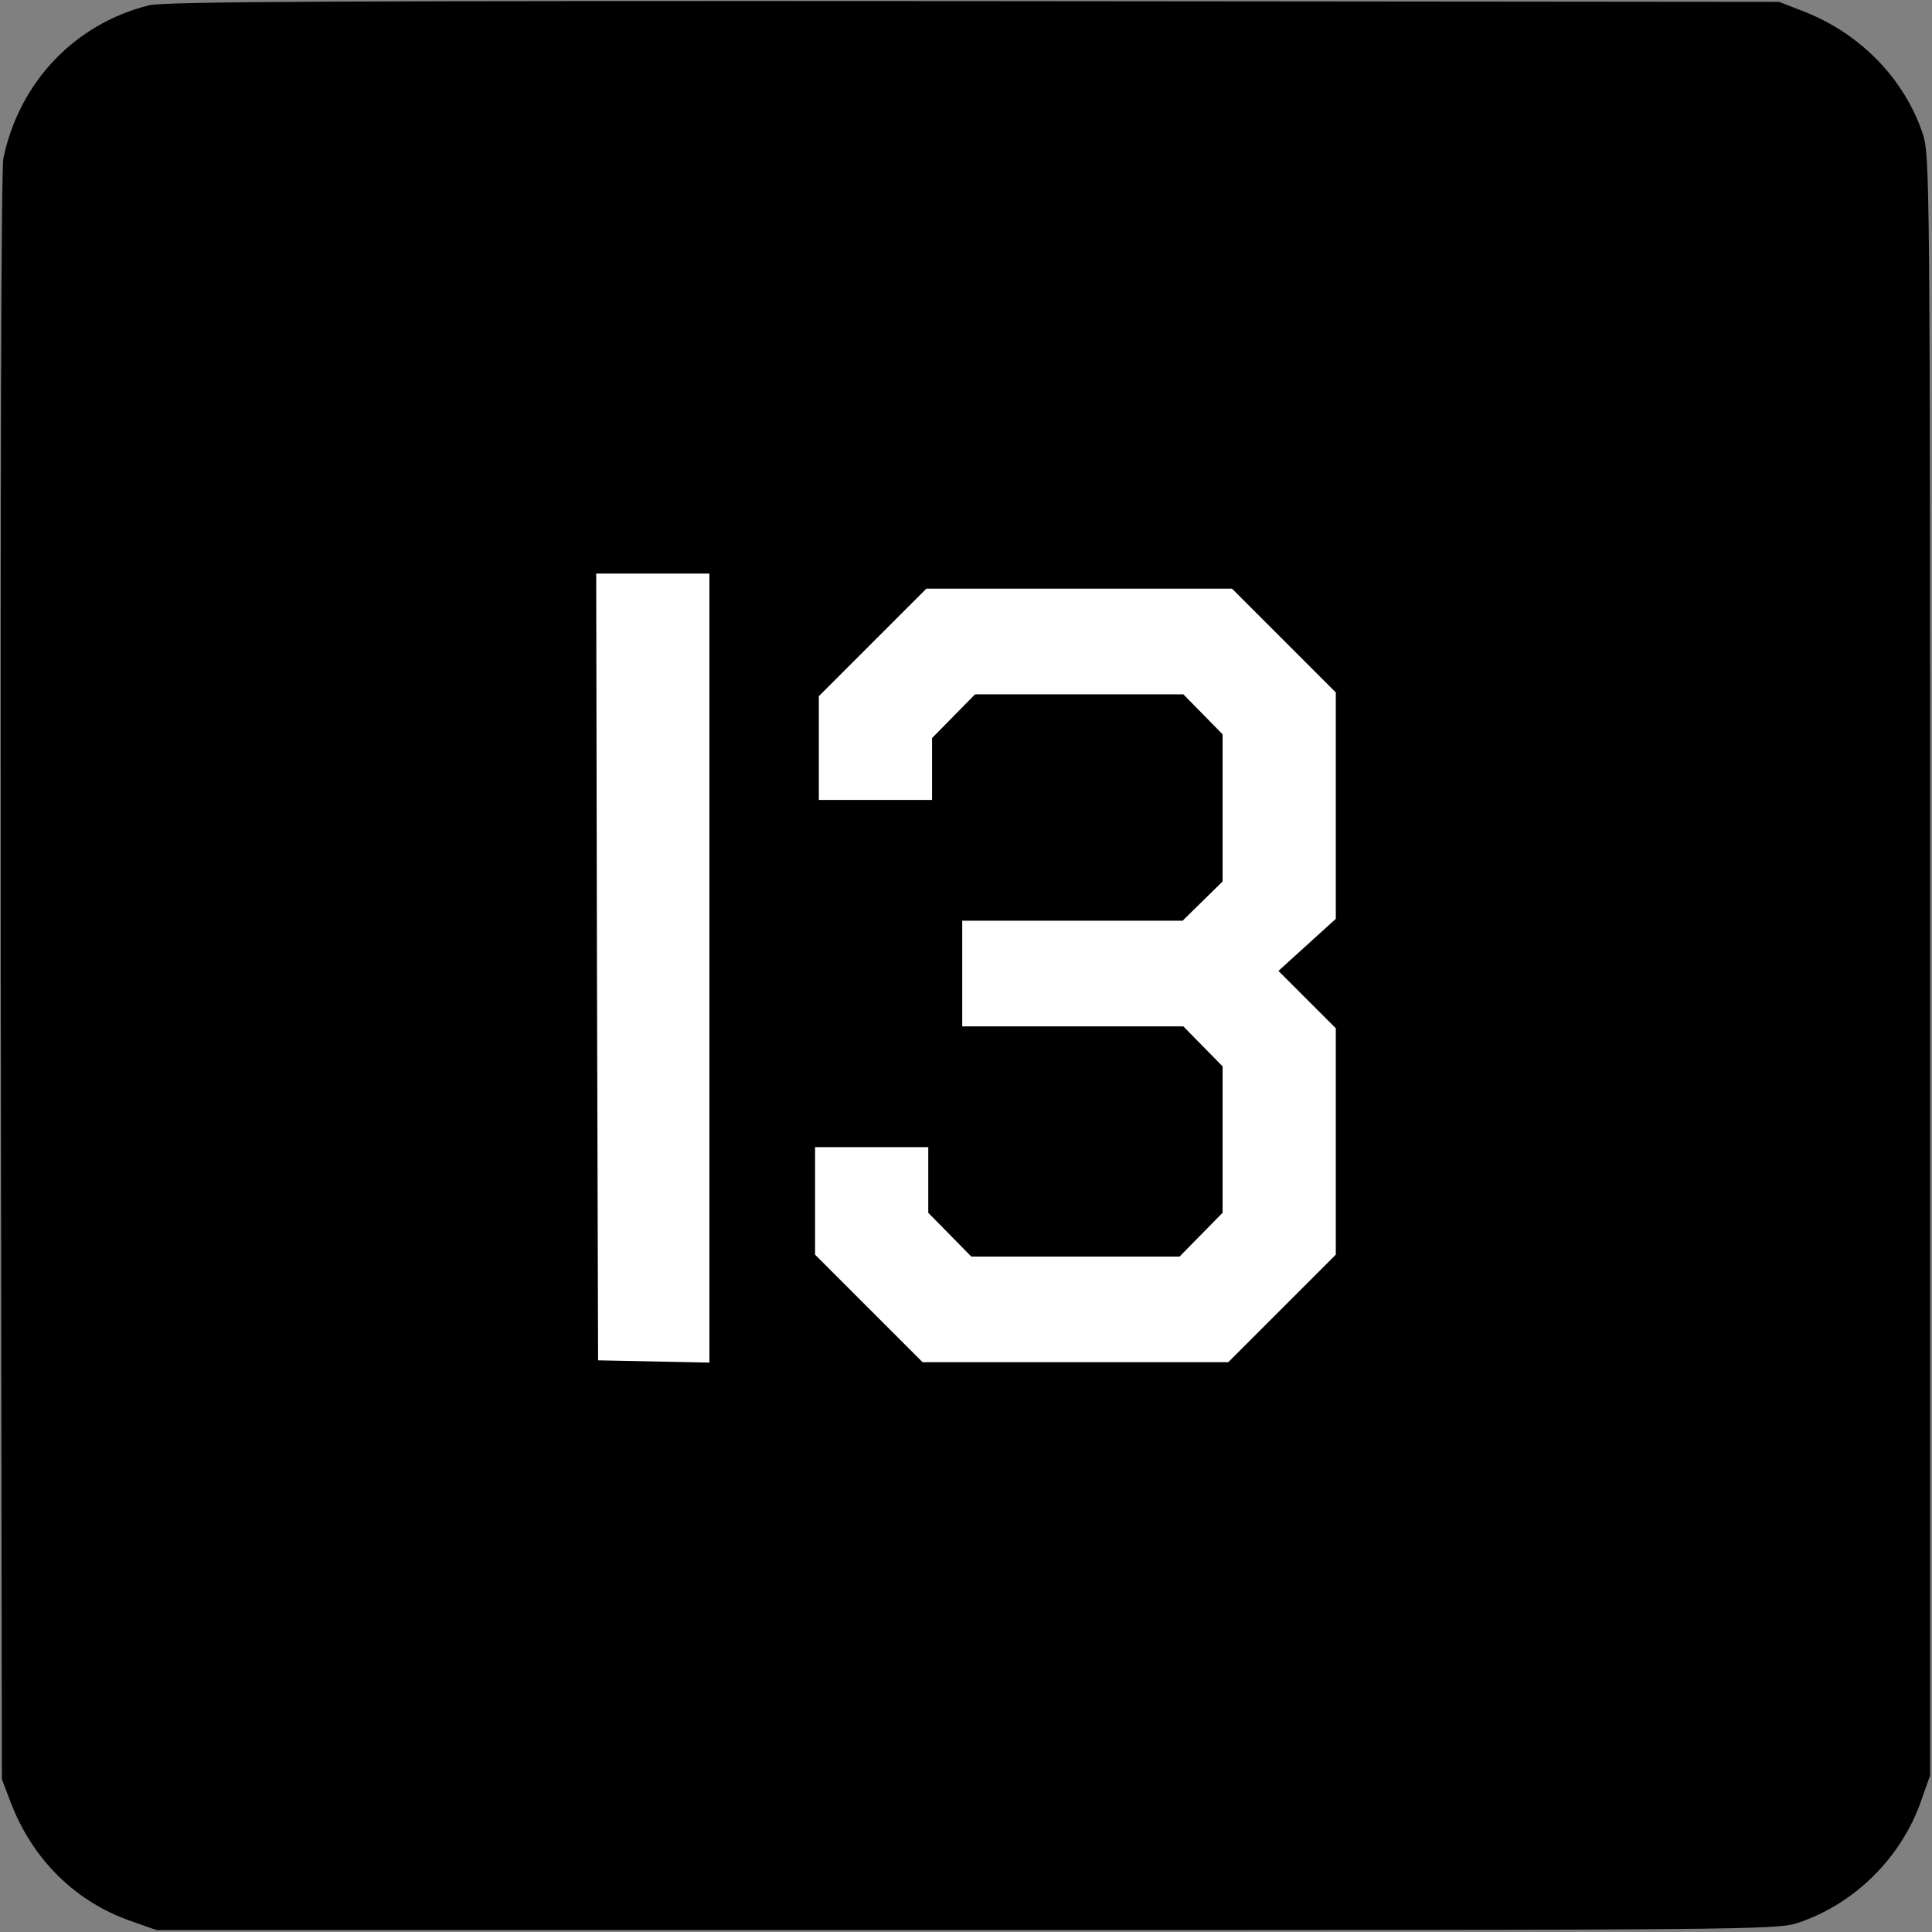 <svg version="1.2" xmlns="http://www.w3.org/2000/svg" viewBox="0 0 512 512" width="512" height="512"><rect x="0" y="0" width="512" height="512" fill="#808080" stroke="none"/><style>.a{fill:#fff}</style><path class="a" d="m359 146v220h-206v-220z"/><path fill-rule="evenodd" d="m258 0.3l213.5 0.2 5.9 2.3c15.4 5.8 27.3 18 32.2 32.8 1.8 5.7 1.9 11.5 1.9 220.4v214.5l-2.3 6.5c-5.2 15.2-17.7 27.6-32.8 32.6-5.7 1.8-11.5 1.9-220.4 1.9h-214.5l-6.5-2.3c-15-5.1-26.5-16.5-32.3-31.9l-2.2-5.8-0.3-212.5c-0.1-135.5 0.1-214.2 0.7-217.1 4.3-20.3 19-35.6 38.6-40.5 3.9-1 51.4-1.2 218.5-1.1zm-70 151.7h-30l0.2 104.2 0.3 104.3 14.8 0.3 14.7 0.3zm138.5 4h-81l-28.5 28.5v27.5h30v-16.4l11.4-11.6h55.2l10.4 10.6v39l-10.6 10.4h-58.4v28h58.6l10.4 10.6v38.8l-11.4 11.6h-55.2l-11.4-11.6v-17.4h-30v28.5l28.5 28.5h81l28.5-28.5v-60l-15.2-15.2 15.2-13.8v-60z"/></svg>
